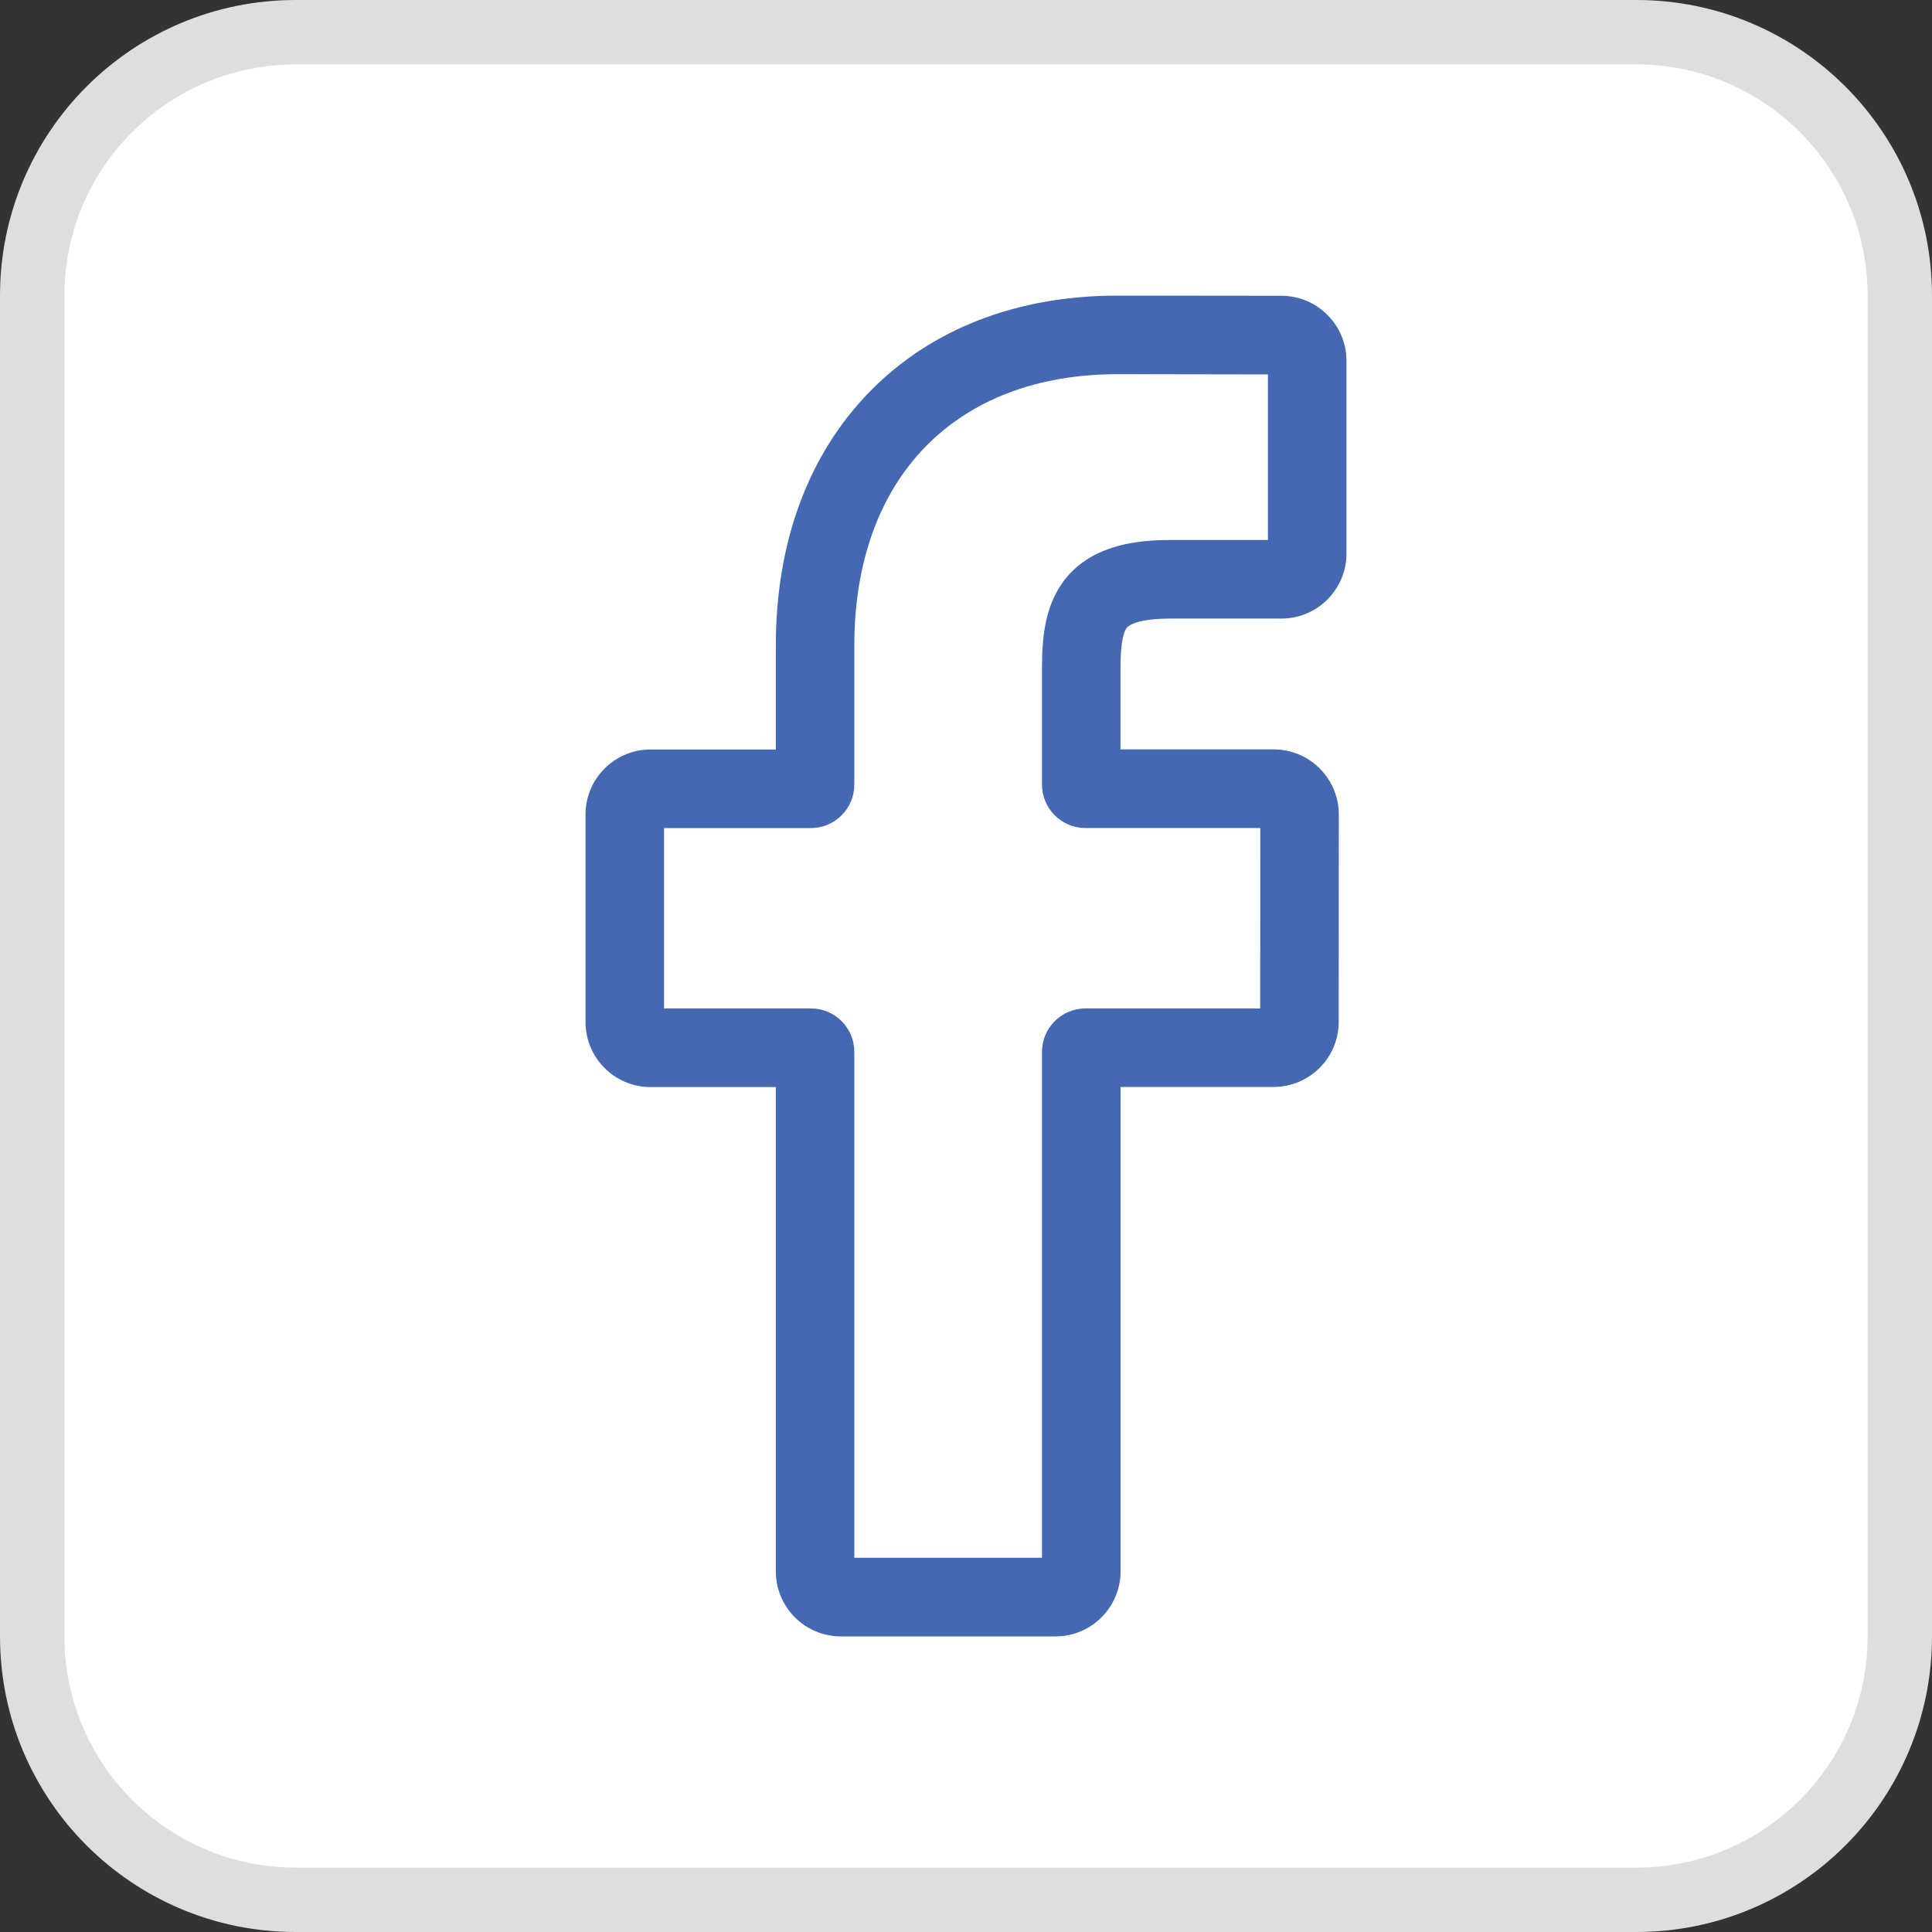 <?xml version="1.0" encoding="utf-8"?>
<!-- Generator: Adobe Illustrator 16.0.0, SVG Export Plug-In . SVG Version: 6.00 Build 0)  -->
<!DOCTYPE svg PUBLIC "-//W3C//DTD SVG 1.1//EN" "http://www.w3.org/Graphics/SVG/1.1/DTD/svg11.dtd">
<svg version="1.1" id="Layer_1" xmlns="http://www.w3.org/2000/svg" xmlns:xlink="http://www.w3.org/1999/xlink" x="0px" y="0px"
	 width="30px" height="30px" viewBox="0 0 30 30" enable-background="new 0 0 30 30" xml:space="preserve">
<rect x="0" y="0" width="30" height="30" fill="#333333" stroke="none"/>
<path fill="#FFFFFF" stroke="#DEDEDD" d="M4.59,0.5h20.82c2.259,0,4.09,1.831,4.09,4.09v20.82c0,2.259-1.831,4.09-4.09,4.09H4.59
	c-2.259,0-4.09-1.831-4.09-4.09V4.59C0.5,2.331,2.331,0.5,4.59,0.5z"/>
<path fill="#4468B1" d="M16.391,25.41h-3.334c-0.557,0-1.01-0.453-1.01-1.01V16.88h-1.945c-0.557,0-1.01-0.453-1.01-1.009v-3.224
	c0-0.557,0.453-1.009,1.01-1.009h1.945v-1.614c0-1.6,0.502-2.961,1.453-3.937c0.955-0.979,2.288-1.497,3.858-1.497L19.9,4.593
	c0.556,0.001,1.008,0.454,1.008,1.01v2.992c0,0.557-0.453,1.01-1.009,1.01h-1.713c-0.522,0-0.654,0.105-0.684,0.137
	c-0.047,0.053-0.103,0.204-0.103,0.62v1.274h2.37c0.178,0,0.351,0.044,0.499,0.127c0.321,0.179,0.521,0.517,0.521,0.883
	l-0.002,3.223c0,0.556-0.453,1.009-1.011,1.009H17.4V24.4C17.4,24.957,16.947,25.41,16.391,25.41z M13.267,24.189h2.913v-7.856
	c0-0.372,0.303-0.674,0.675-0.674h2.713l0.002-2.801h-2.715c-0.372,0-0.675-0.303-0.675-0.675v-1.821
	c0-0.477,0.048-1.02,0.408-1.427c0.437-0.493,1.12-0.55,1.598-0.55h1.502V5.814L17.356,5.81c-2.521,0-4.09,1.614-4.09,4.213v2.16
	c0,0.372-0.302,0.675-0.674,0.675h-2.281v2.801h2.281c0.372,0,0.674,0.302,0.674,0.674V24.189z M19.897,5.814L19.897,5.814
	L19.897,5.814z"/>
</svg>
